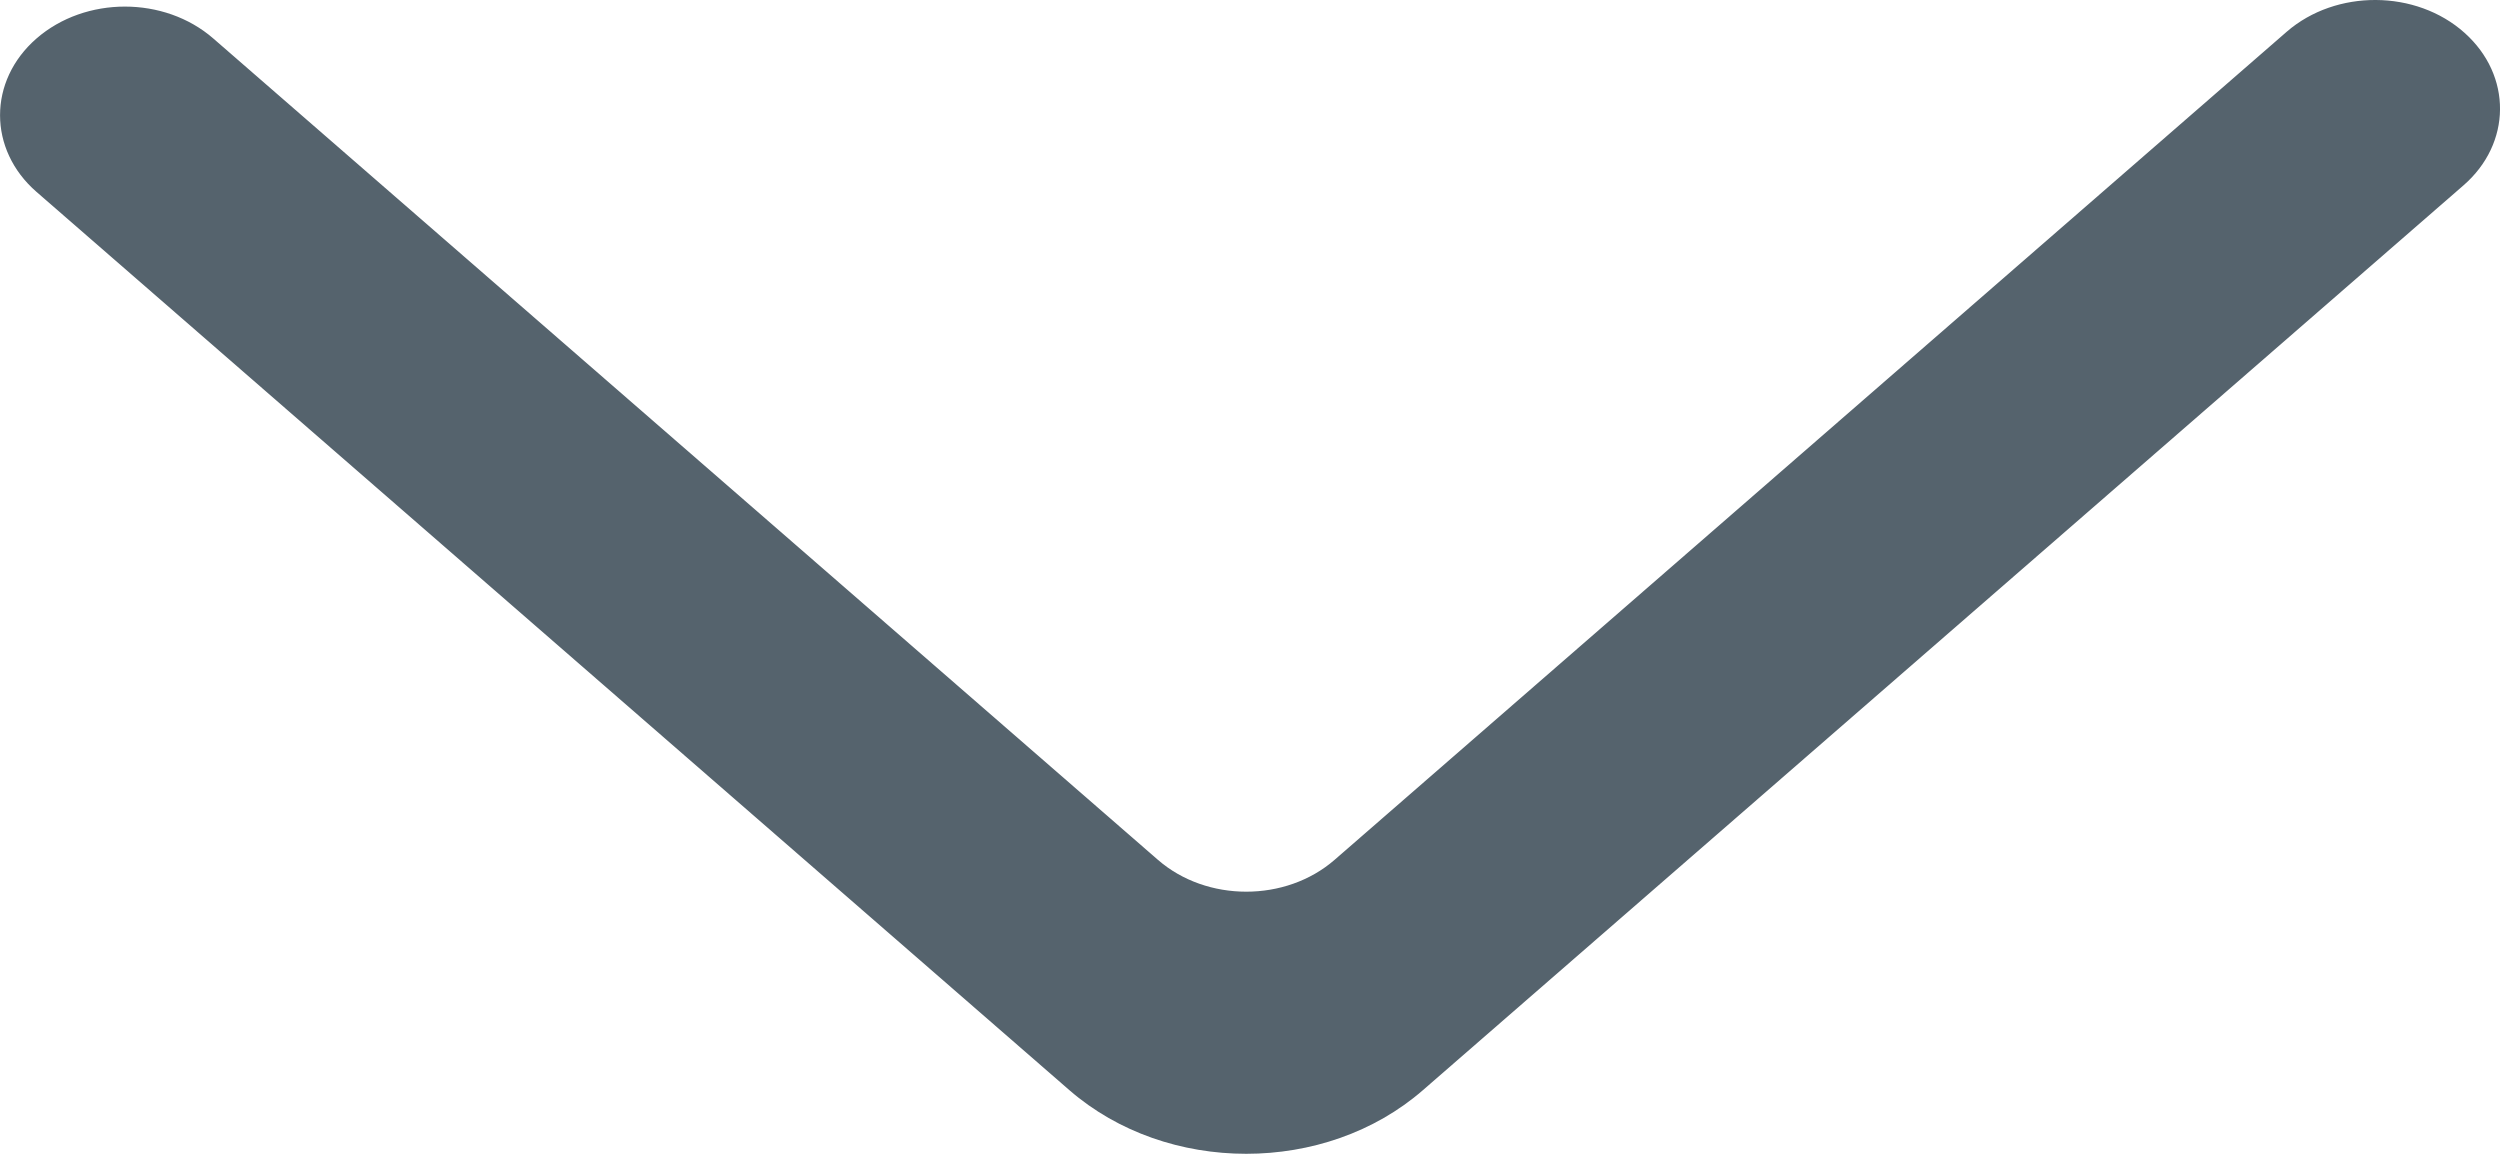 <svg width="13" height="6" viewBox="0 0 13 6" fill="none" xmlns="http://www.w3.org/2000/svg">
<path fill-rule="evenodd" clip-rule="evenodd" d="M0.19 0.2C-0.063 0.42 -0.063 0.778 0.19 0.998L5.561 5.669C6.069 6.11 6.892 6.11 7.399 5.669L12.81 0.964C13.061 0.746 13.064 0.393 12.816 0.171C12.564 -0.055 12.147 -0.057 11.891 0.165L6.94 4.471C6.686 4.692 6.275 4.692 6.021 4.471L1.109 0.2C0.855 -0.021 0.444 -0.021 0.19 0.2Z" fill="#55636D"/>
</svg>
